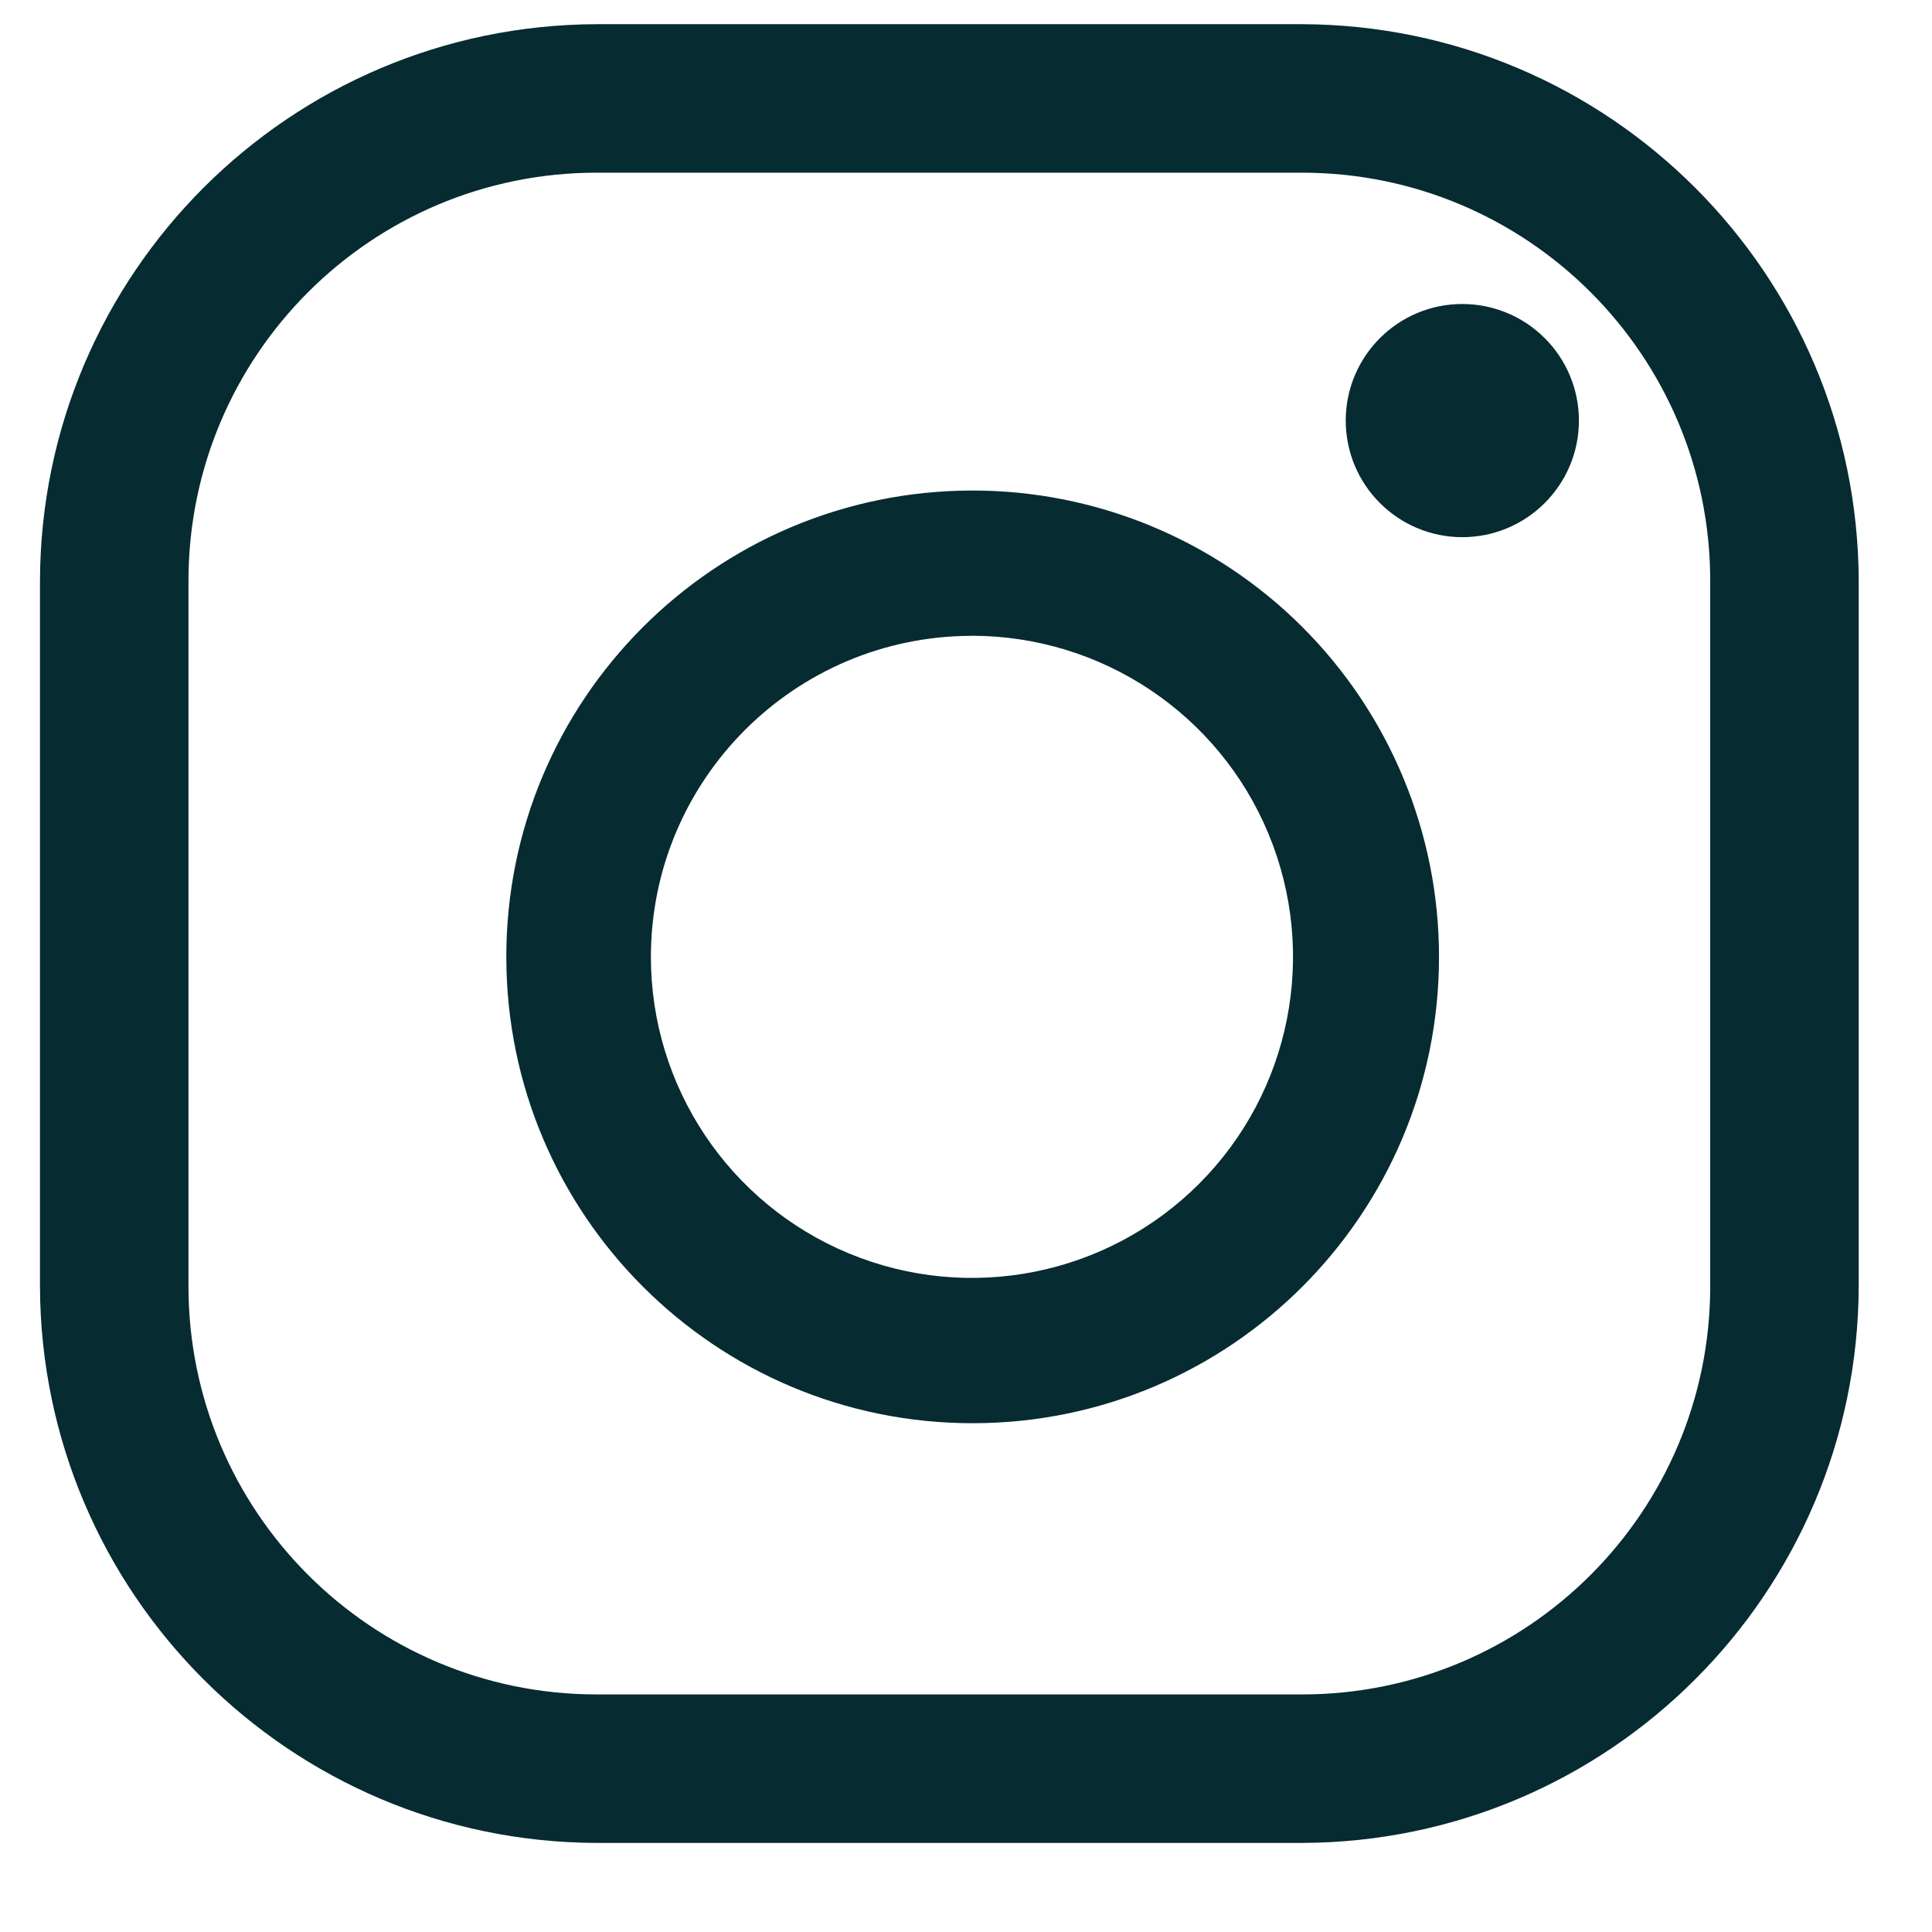 <svg xmlns="http://www.w3.org/2000/svg" width="29" height="29" viewBox="0 0 29 29">
    <defs>
        <filter id="akgoff7qya">
            <feColorMatrix in="SourceGraphic" values="0 0 0 0 1 0 0 0 0 1 0 0 0 0 1 0 0 0 1 0"/>
        </filter>
    </defs>
    <g fill="none" fill-rule="evenodd">
        <g>
            <g filter="url(#akgoff7qya)" transform="translate(-394 -671) translate(158 668)">
                <g fill="#062B31" fill-rule="nonzero">
                    <path d="M18.943 2.229c3.385 0 6.128 2.743 6.128 6.128v10.586c0 3.385-2.743 6.128-6.128 6.128H8.357c-3.385 0-6.128-2.743-6.128-6.128V8.357c0-3.385 2.743-6.128 6.128-6.128h10.586m0-2.229H8.357C3.747.014.014 3.747 0 8.357v10.586c.014 4.61 3.747 8.343 8.357 8.357h10.586c4.61-.014 8.343-3.747 8.357-8.357V8.357C27.286 3.747 23.553.014 18.943 0z" transform="translate(236.6 3.363)"/>
                    <path d="M21.35 4.2c-.966 0-1.75.784-1.75 1.75s.784 1.75 1.75 1.75 1.75-.784 1.75-1.75c0-.464-.184-.91-.513-1.237-.328-.329-.773-.513-1.237-.513zM13.986 9.18c1.95 0 3.708 1.173 4.455 2.974.747 1.802.335 3.875-1.044 5.254-1.379 1.378-3.452 1.79-5.253 1.044-1.802-.747-2.975-2.505-2.974-4.455.004-2.658 2.158-4.812 4.816-4.816m0-2.181c-3.864.008-6.992 3.145-6.986 7.01.006 3.865 3.142 6.994 7.006 6.99 3.865-.004 6.995-3.138 6.994-7.003 0-1.858-.74-3.64-2.056-4.953-1.316-1.312-3.1-2.048-4.958-2.044z" transform="translate(236.6 3.363)"/>
                </g>
            </g>
        </g>
    </g>
</svg>
